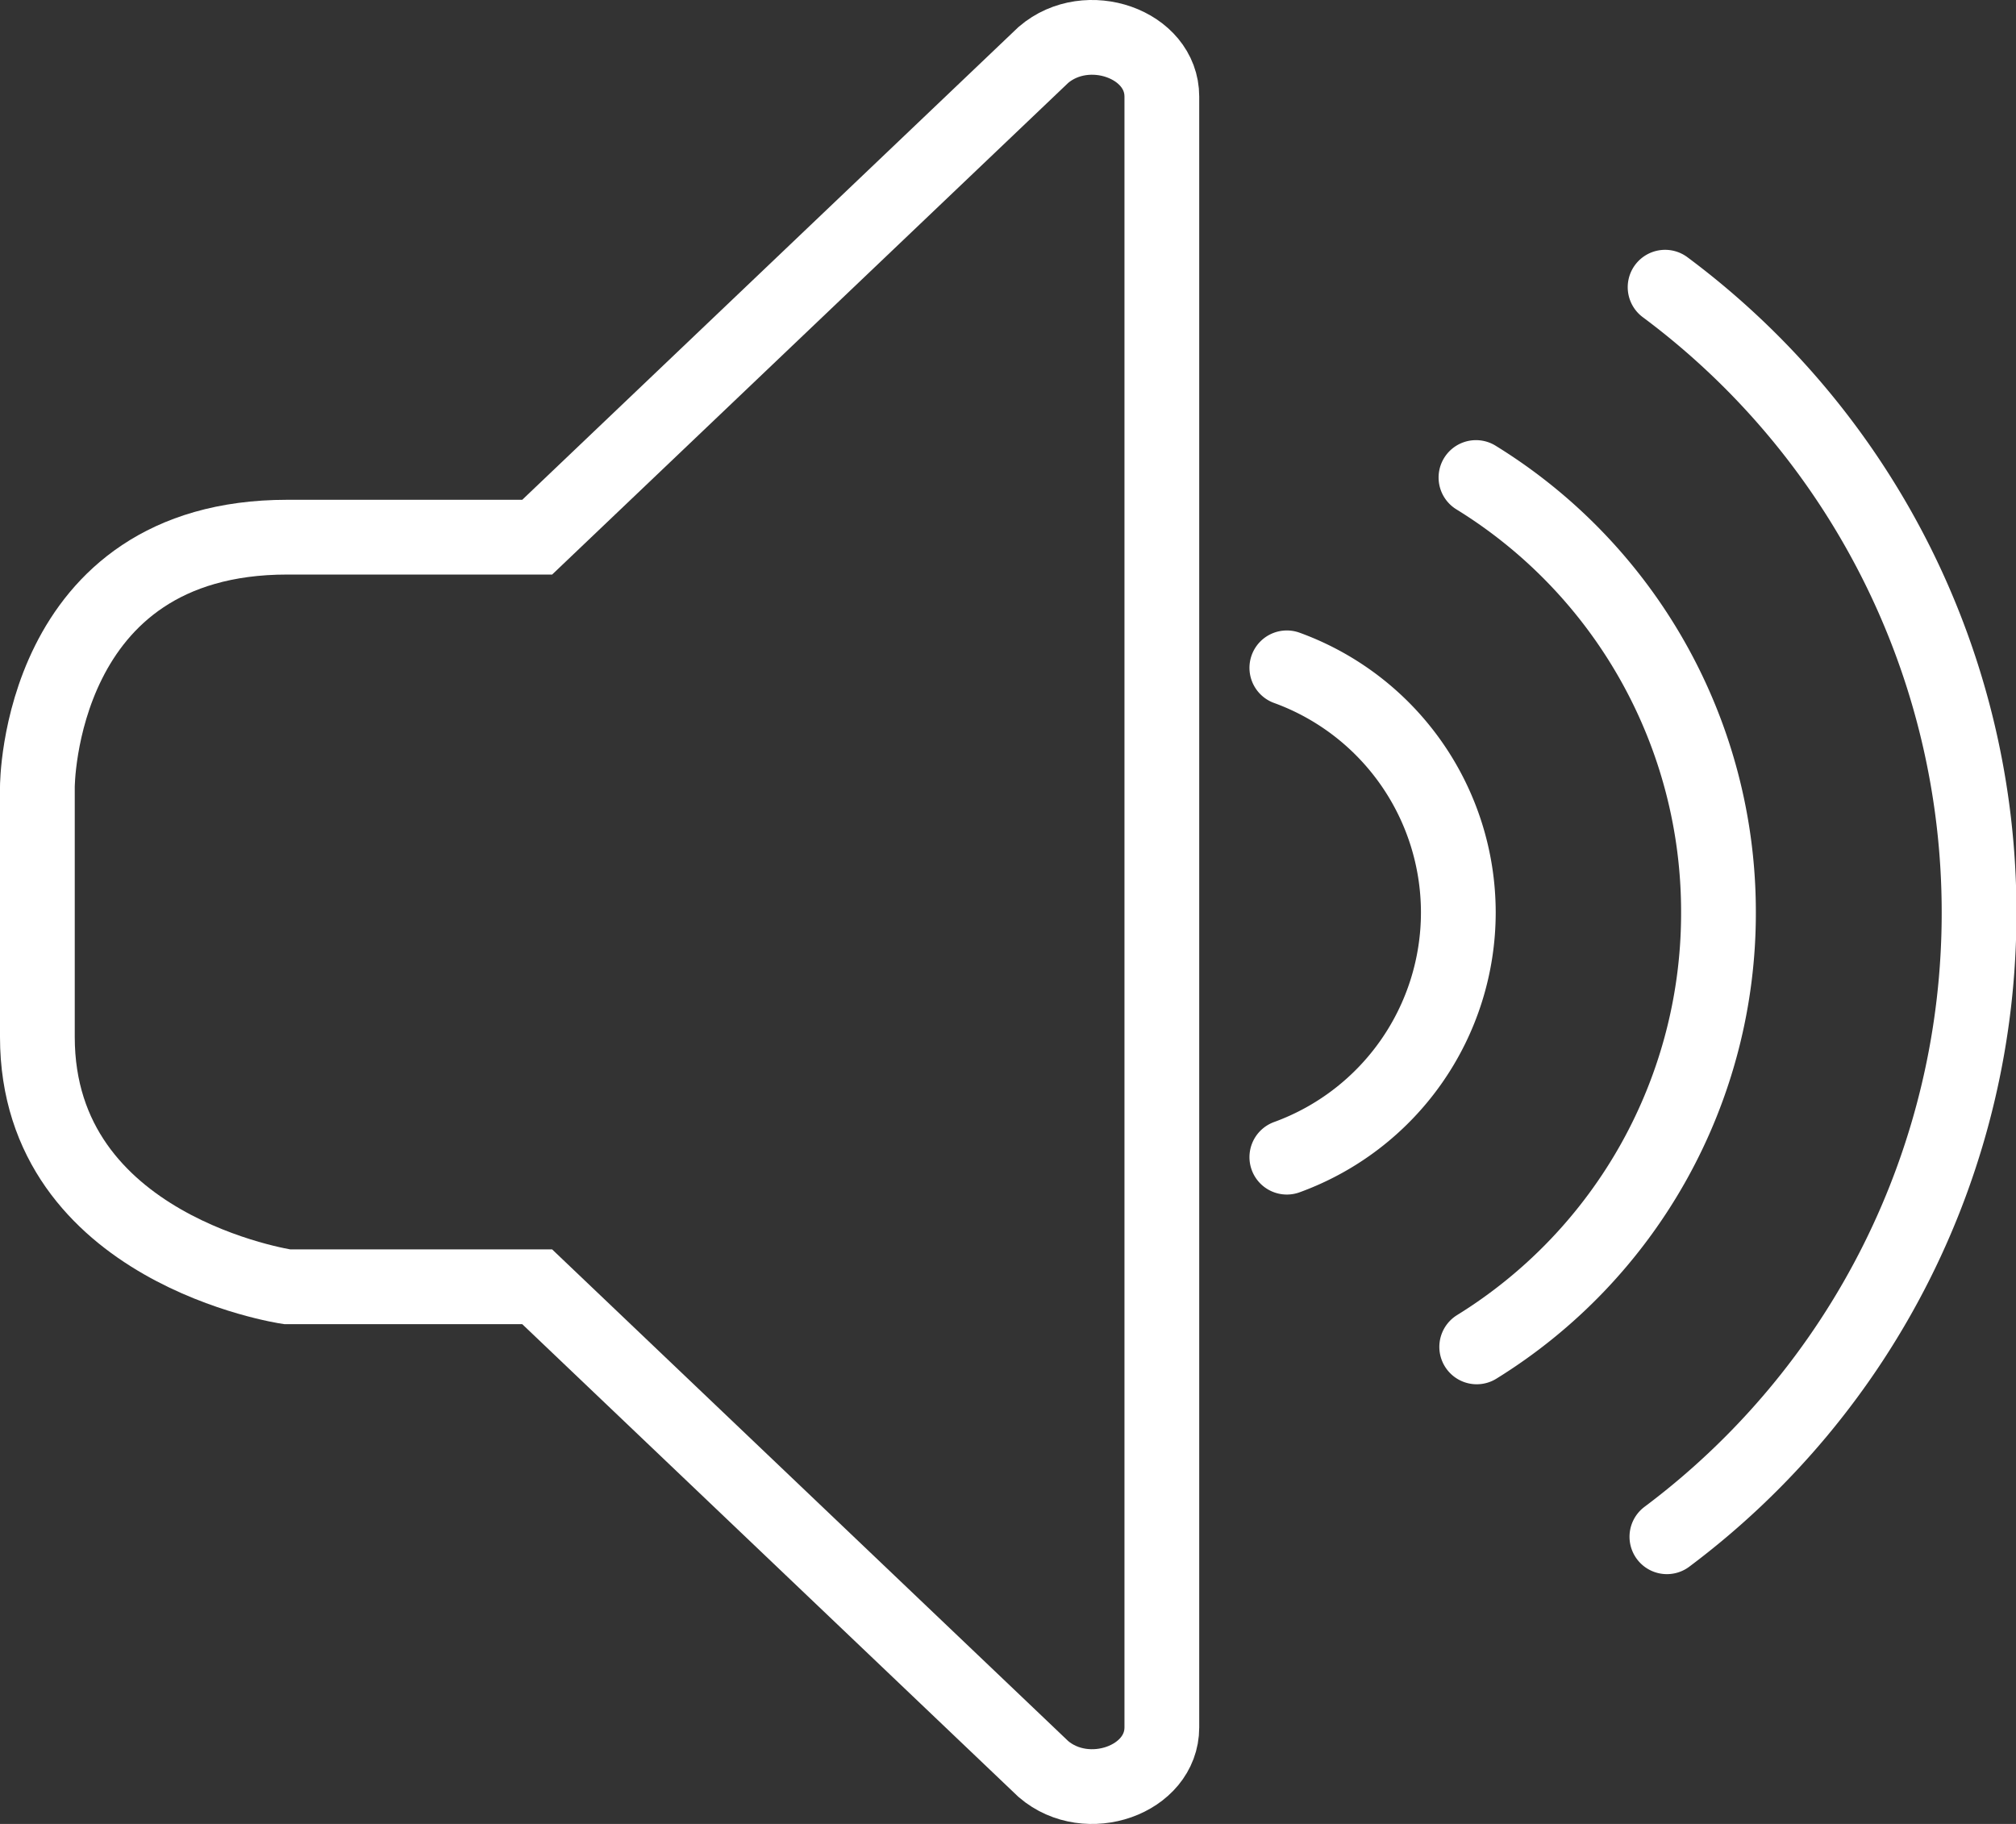 <svg xmlns="http://www.w3.org/2000/svg" viewBox="0 0 134.84 122"><rect x="0" y="0" width="134.84" height="122" fill="#333333" stroke="none"/><defs><style>.cls-1,.cls-2{fill:none;stroke:#fff;stroke-miterlimit:10;stroke-width:5px;}.cls-2{stroke-linecap:round;}</style></defs><title>volume</title><g id="Layer_2" data-name="Layer 2"><g id="Icons"><g id="volume"><path class="cls-1" d="M69.79,3.67,35.93,35.93H19.21C2.5,35.93,2.5,52.64,2.5,52.64V69.36c0,14.24,16.71,16.71,16.71,16.71H35.93l33.86,32.26c2.92,2.5,7.92.73,7.92-2.79V6.46C77.71,2.94,72.71,1.17,69.79,3.67Z"/><path class="cls-2" d="M86.07,44.67A17.42,17.42,0,0,1,97.54,61h0A17.42,17.42,0,0,1,86.07,77.4"/><path class="cls-2" d="M98.72,31.94A34.11,34.11,0,0,1,114.94,61h0A34.1,34.1,0,0,1,98.77,90.09"/><path class="cls-2" d="M111.37,19.21a52.11,52.11,0,0,1,21,41.82h0a52.1,52.1,0,0,1-20.88,41.76"/></g></g></g></svg>